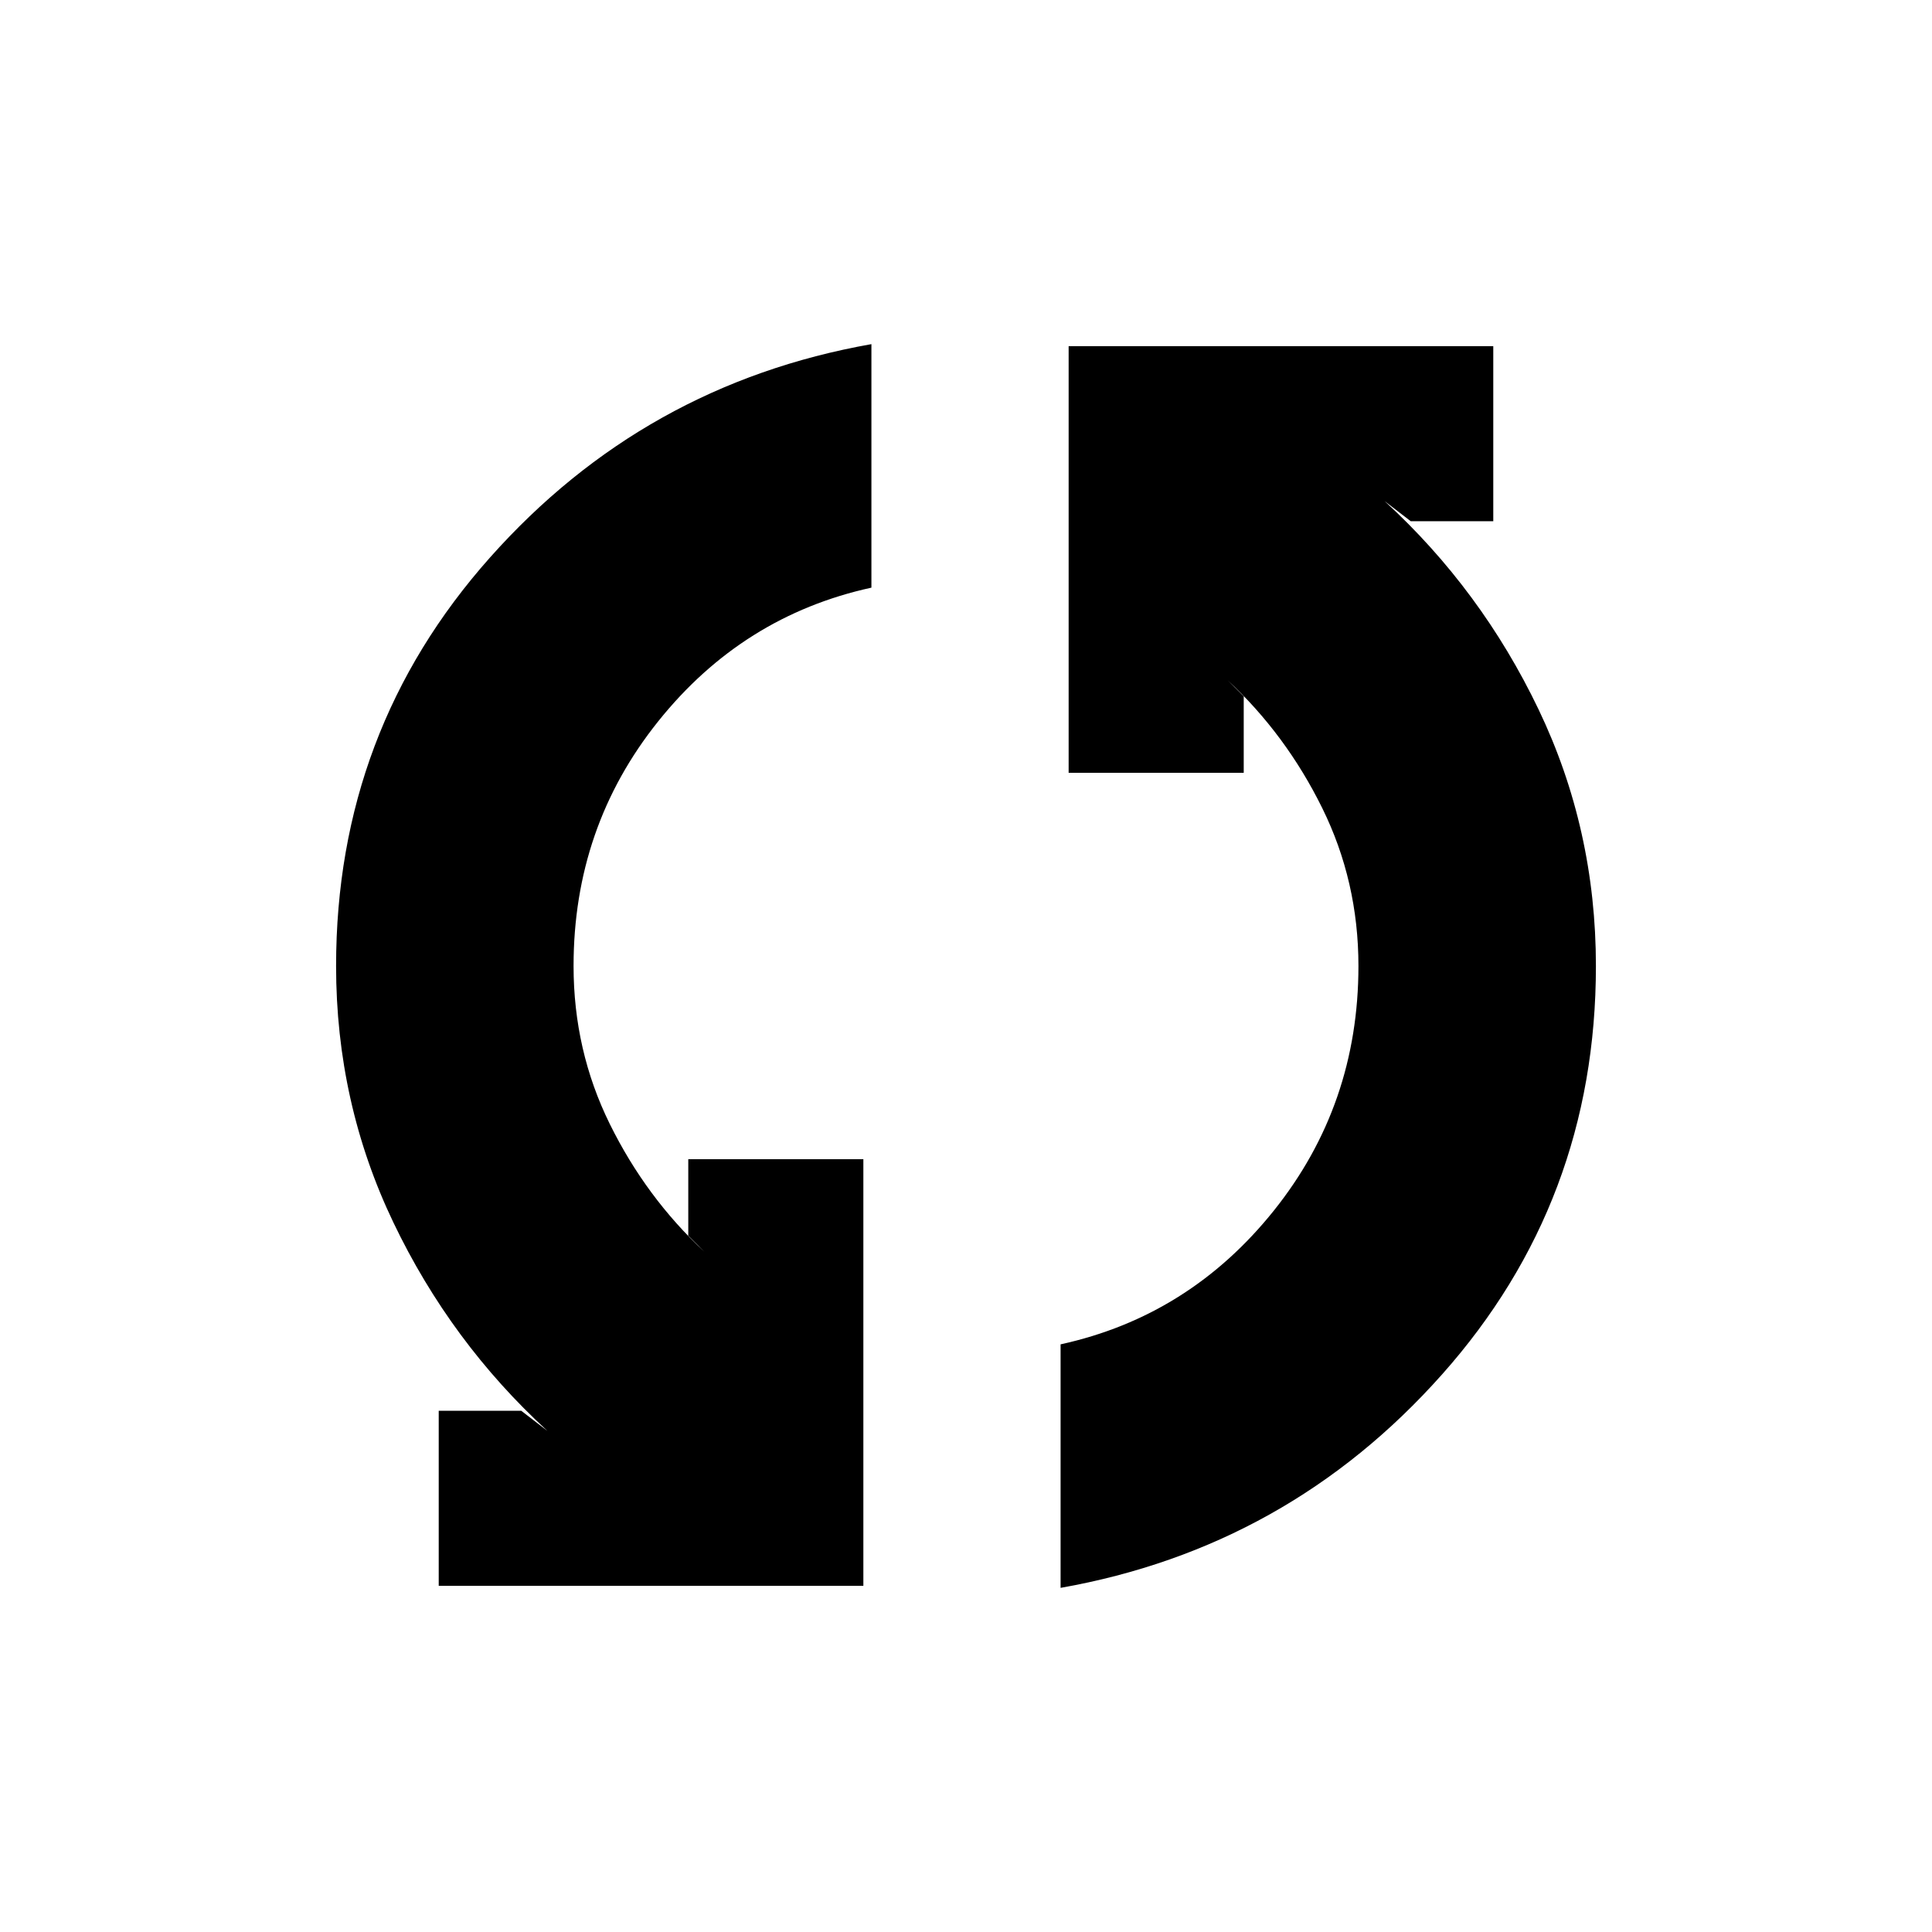 <svg xmlns="http://www.w3.org/2000/svg" height="20" viewBox="0 -960 960 960" width="20"><path d="M218-172v-87h41l13 10q-48-44-76.5-103.5T167-480q0-117 76.5-203T433-789v121q-64 14-106 66.5T285-480q0 42 18 78.5t47 63.5l-8-8v-38h87v212H218Zm309 1v-121q64-14 106-66.5T675-480q0-42-18-78.5T610-622l8 8v38h-87v-212h211v87h-41l-13-10q48 44 76.5 103.5T793-480q0 117-76.5 203T527-171Z"/></svg>